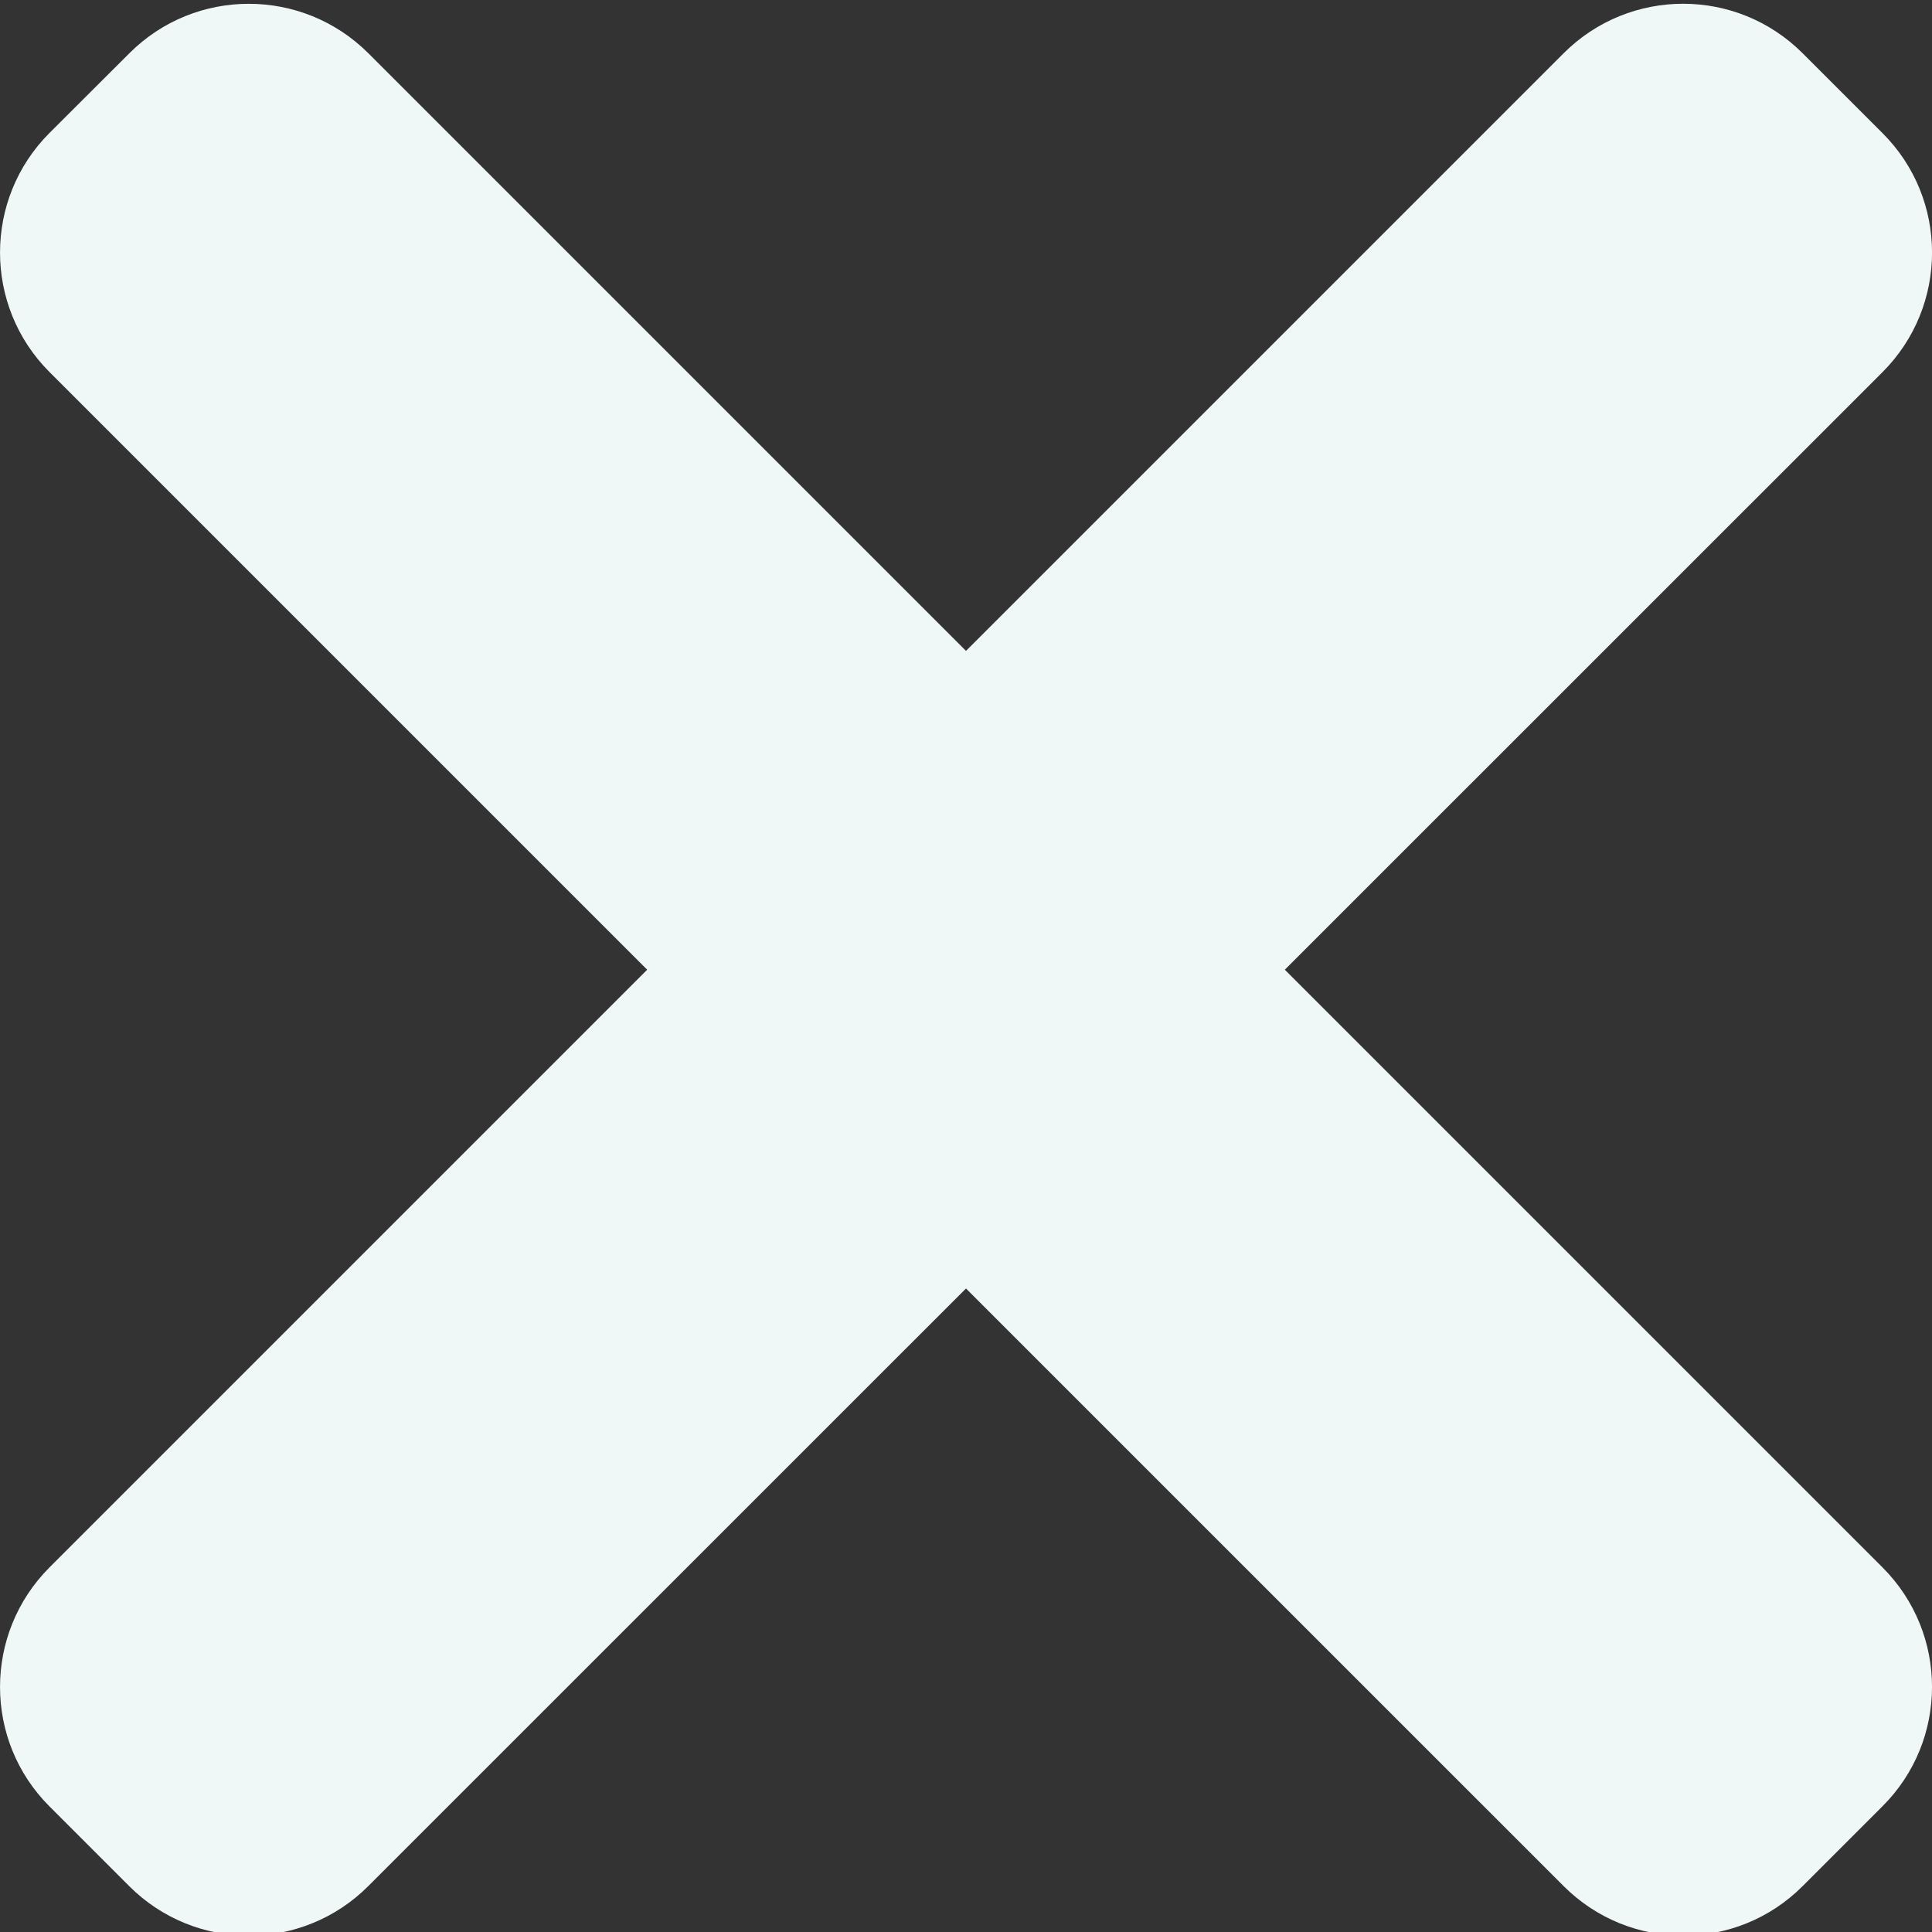 <svg width="21" height="21" viewBox="0 0 21 21" fill="none" xmlns="http://www.w3.org/2000/svg">
<rect x="0" y="0" width="21" height="21" fill="#333333" stroke="none"/>
<g clip-path="url(#clip0_22_7816)">
<path d="M20.462 17.037L4.004 0.579C3.286 -0.138 2.122 -0.138 1.406 0.579L0.538 1.445C-0.179 2.163 -0.179 3.327 0.538 4.044L16.996 20.501C17.714 21.219 18.878 21.219 19.594 20.501L20.46 19.635C21.18 18.919 21.18 17.755 20.462 17.037Z" fill="#F0F8F7"/>
<path d="M16.996 0.579L0.538 17.037C-0.179 17.755 -0.179 18.919 0.538 19.635L1.404 20.501C2.122 21.219 3.286 21.219 4.003 20.501L20.462 4.045C21.18 3.327 21.18 2.163 20.462 1.447L19.596 0.581C18.878 -0.139 17.714 -0.139 16.996 0.579Z" fill="#F0F8F7"/>
</g>
<defs>
<clipPath id="clip0_22_7816">
<rect width="21" height="21" fill="white"/>
</clipPath>
</defs>
</svg>
